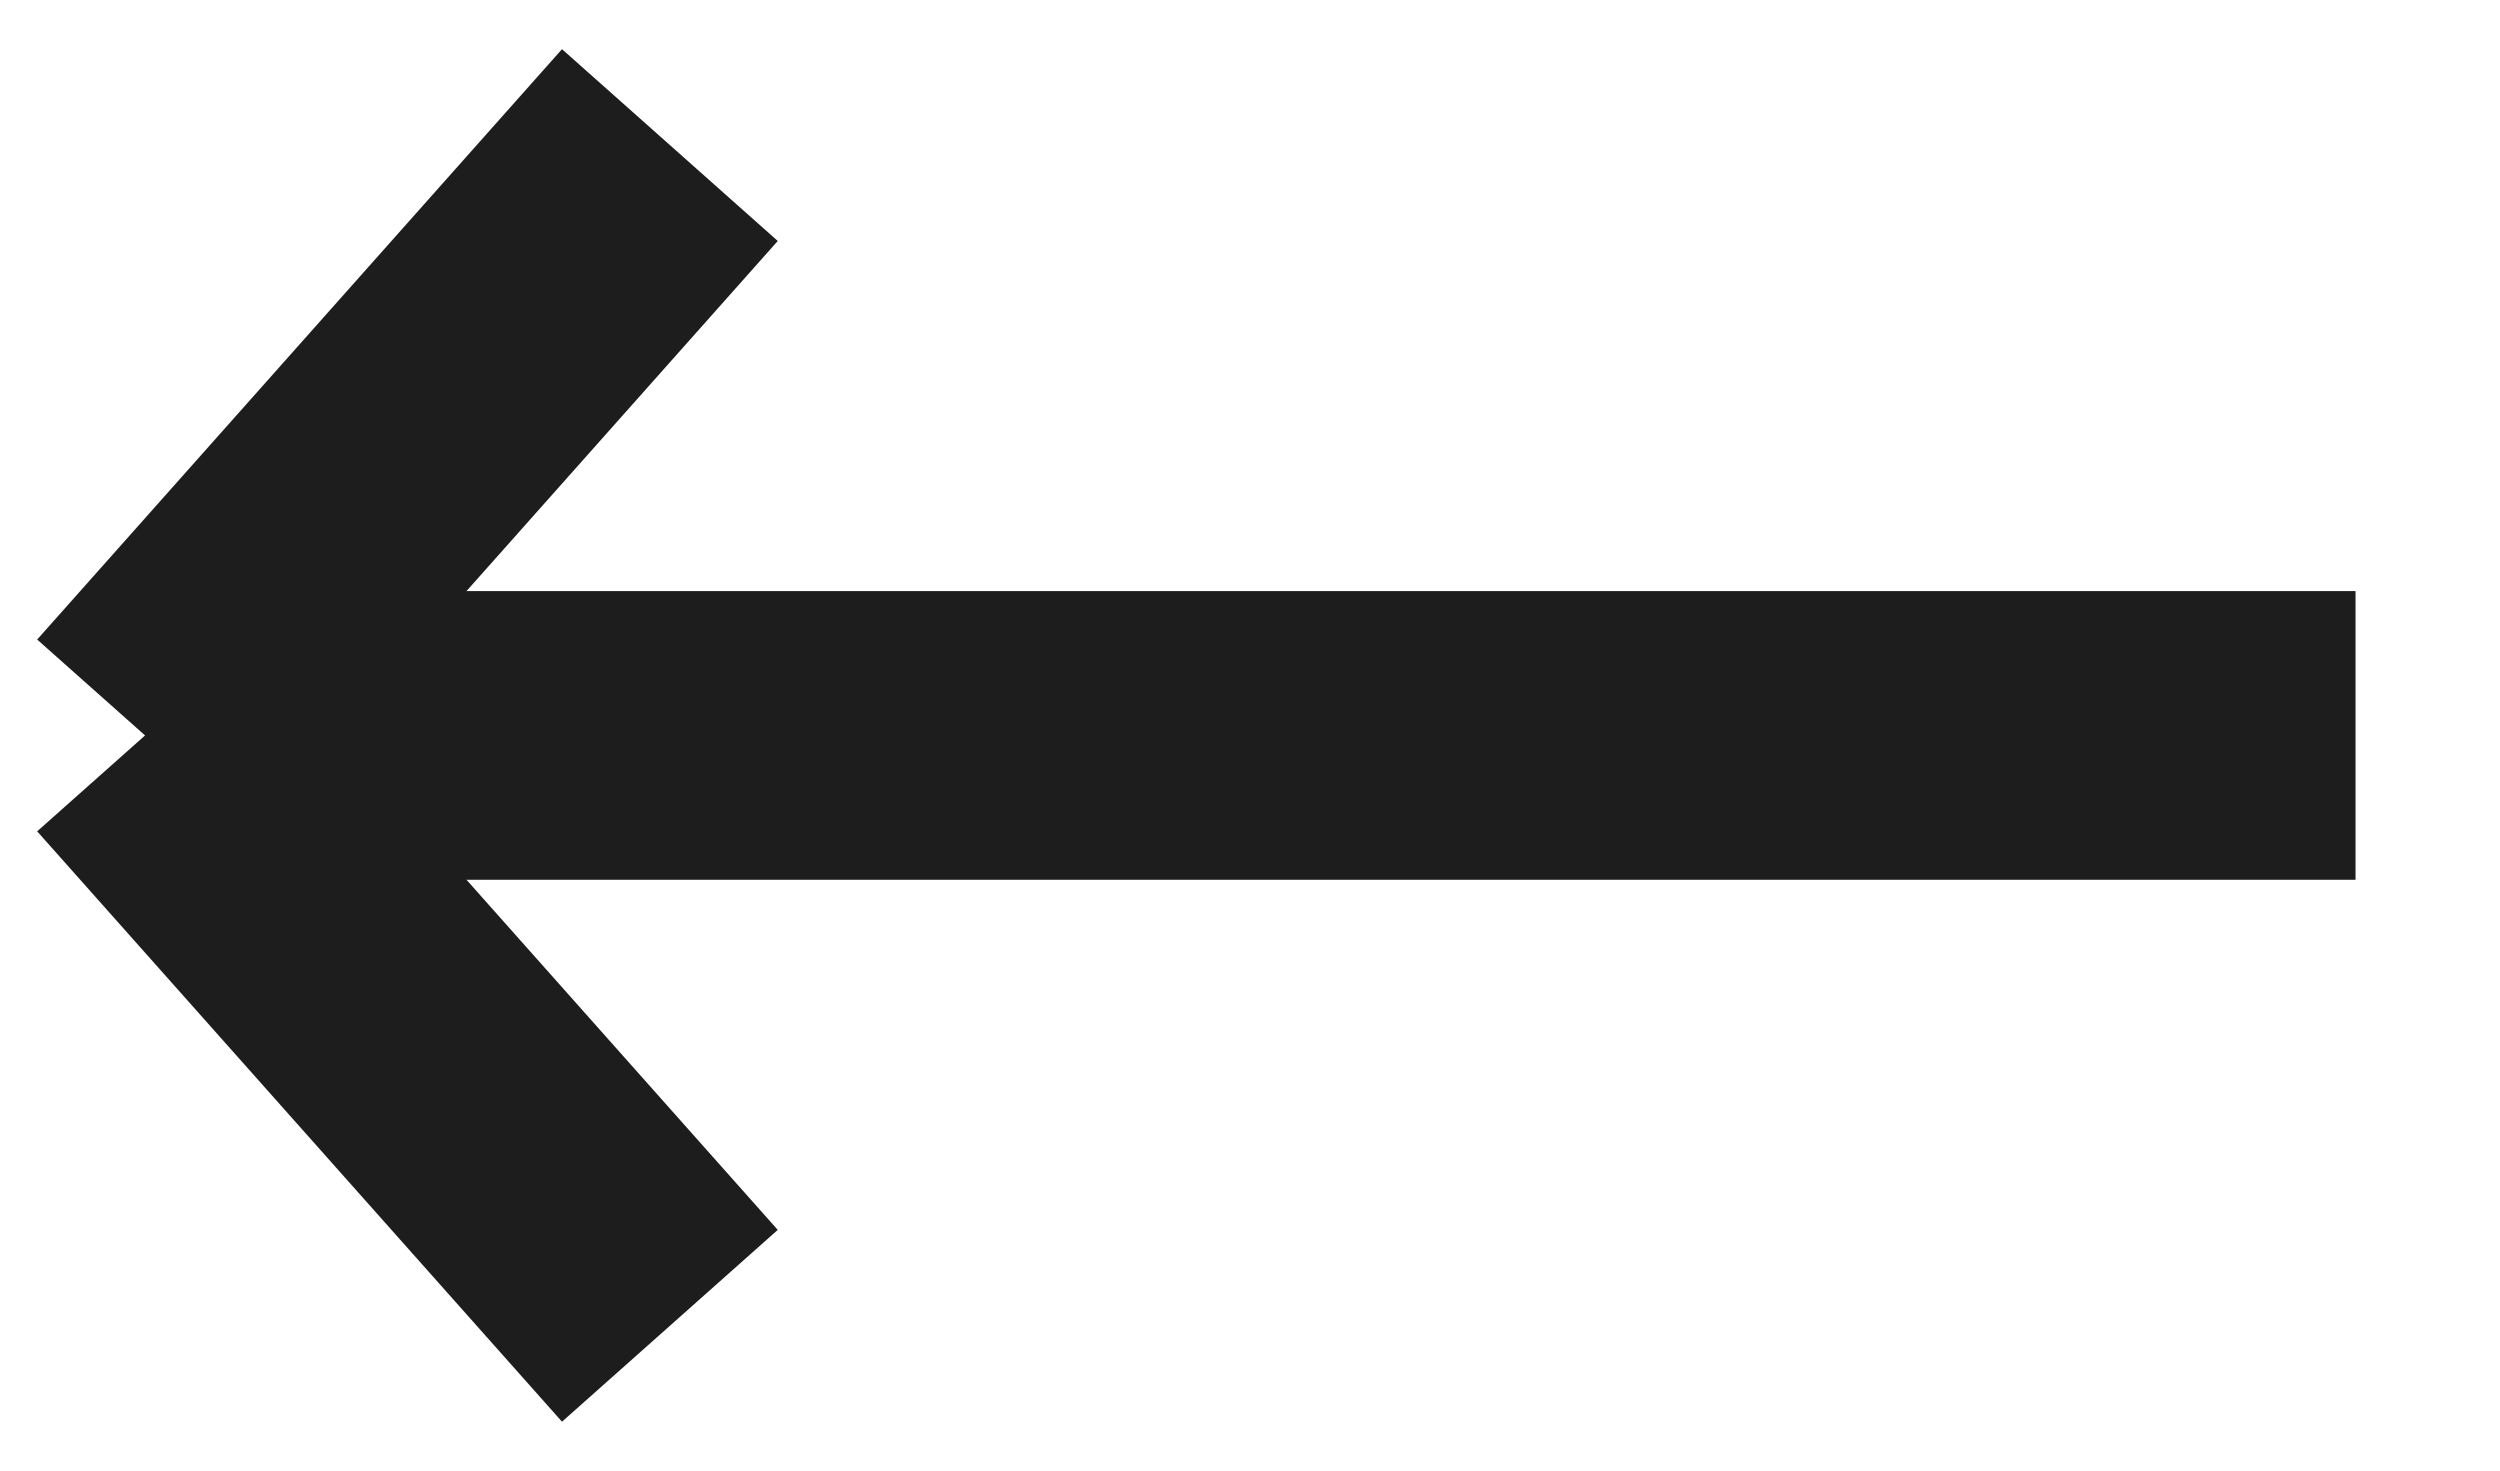 <svg width="17.318" height="10.189" viewBox="0 0 17.318 10.19" fill="none" xmlns="http://www.w3.org/2000/svg" xmlns:xlink="http://www.w3.org/1999/xlink">
	<desc>
			Created with Pixso.
	</desc>
	<defs/>
	<g style="mix-blend-mode:normal">
		<line id="Line 2" x1="1.004" y1="5.095" x2="16.318" y2="5.095" stroke="#1D1D1D" stroke-opacity="1" stroke-width="2"/>
	</g>
	<g style="mix-blend-mode:normal">
		<line id="Line 3" x1="1.004" y1="5.095" x2="4.64" y2="1.005" stroke="#1D1D1D" stroke-opacity="1" stroke-width="2"/>
	</g>
	<g style="mix-blend-mode:normal">
		<line id="Line 4" x1="1.004" y1="5.095" x2="4.64" y2="9.185" stroke="#1D1D1D" stroke-opacity="1" stroke-width="2"/>
	</g>
</svg>

